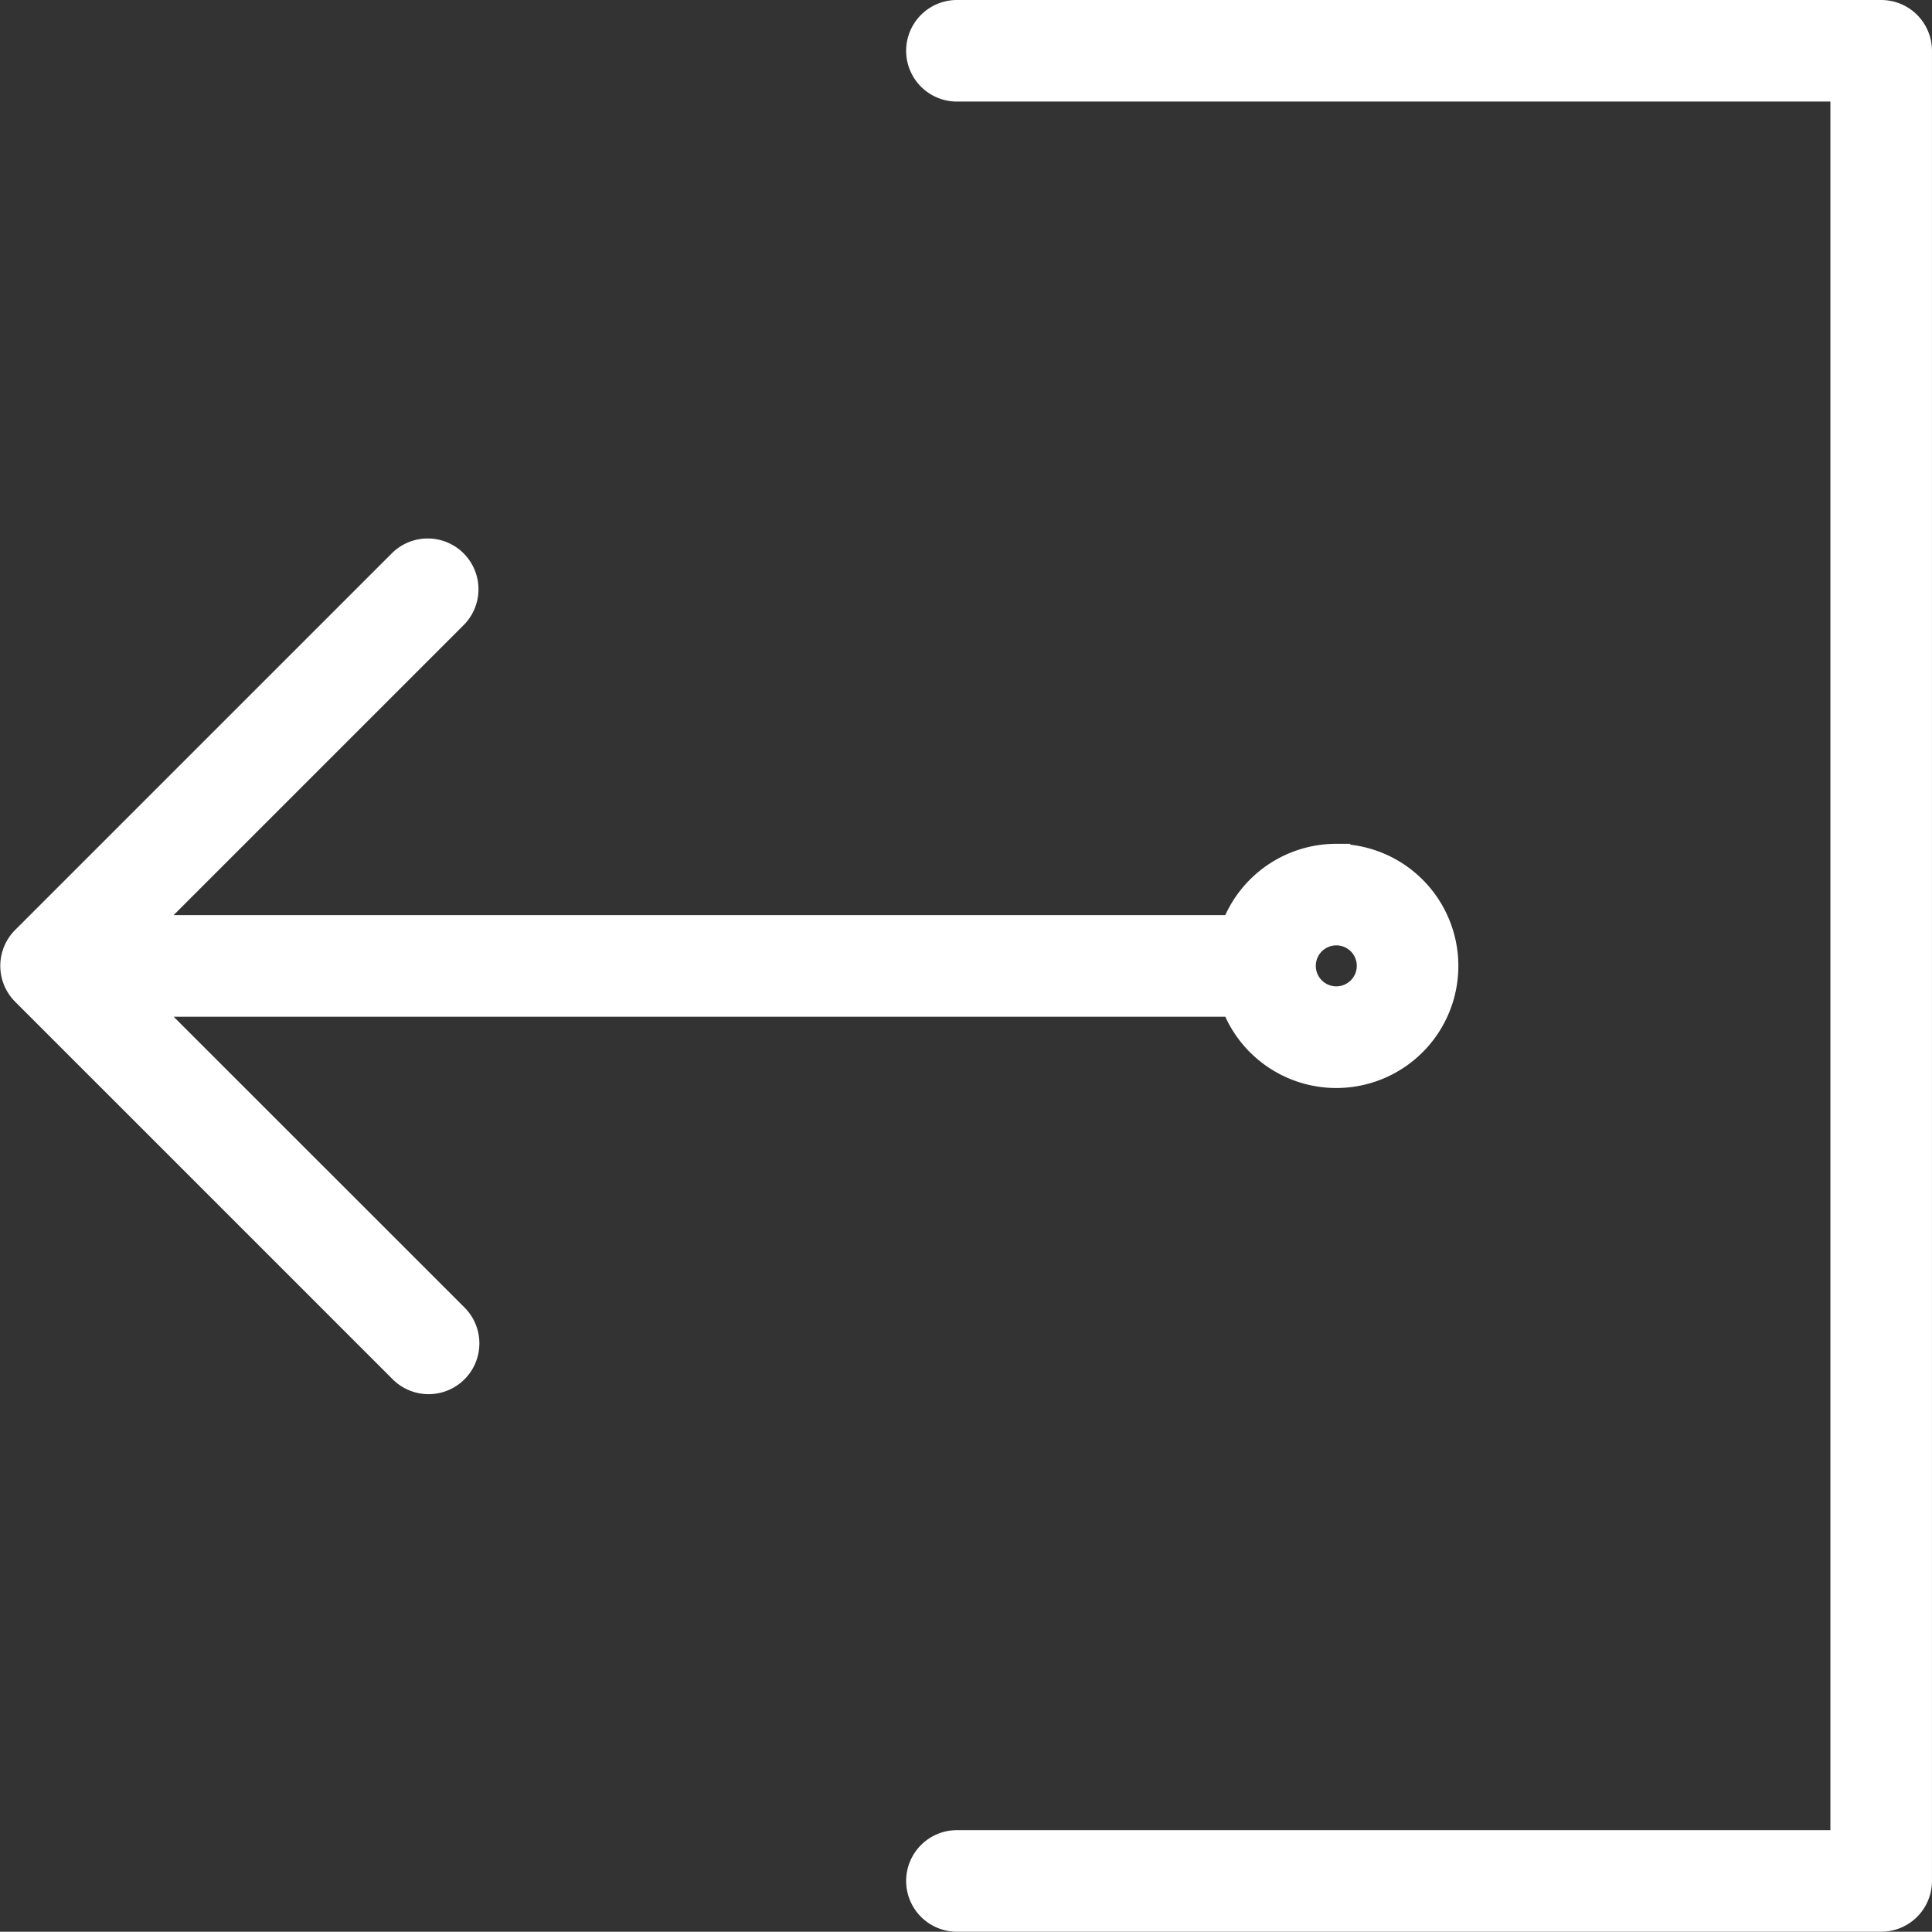 <svg xmlns="http://www.w3.org/2000/svg" width="69.01" height="69" viewBox="0 0 69.01 69">
  <rect x="0" y="0" width="69.01" height="69" fill="#333333" stroke="none"/>
  <g id="expanded" transform="translate(-48.491 -48.5)">
    <g id="Group_175" data-name="Group 175" transform="translate(49.001 49)">
      <path id="Path_129" data-name="Path 129" d="M280.328,117H247.314a1.314,1.314,0,1,1,0-2.628h31.7V51.628h-31.7a1.314,1.314,0,1,1,0-2.628h33.014a1.314,1.314,0,0,1,1.314,1.314v65.372A1.314,1.314,0,0,1,280.328,117Z" transform="translate(-213.643 -49)" fill="#fff" stroke="#fff" stroke-width="1"/>
      <path id="Path_130" data-name="Path 130" d="M96.223,176.923a3.861,3.861,0,0,0-3.637,2.566,1.311,1.311,0,0,0-.223-.02H53.487l11.226-11.225a1.314,1.314,0,0,0-1.858-1.858L49.386,179.854a1.314,1.314,0,0,0,0,1.858l13.469,13.469a1.314,1.314,0,1,0,1.858-1.858L53.487,182.1H92.363a1.311,1.311,0,0,0,.223-.02,3.86,3.86,0,1,0,3.637-5.154Zm0,5.092a1.232,1.232,0,1,1,1.232-1.232A1.233,1.233,0,0,1,96.223,182.015Z" transform="translate(-49.001 -146.783)" fill="#fff" stroke="#fff" stroke-width="1"/>
    </g>
  </g>
</svg>
